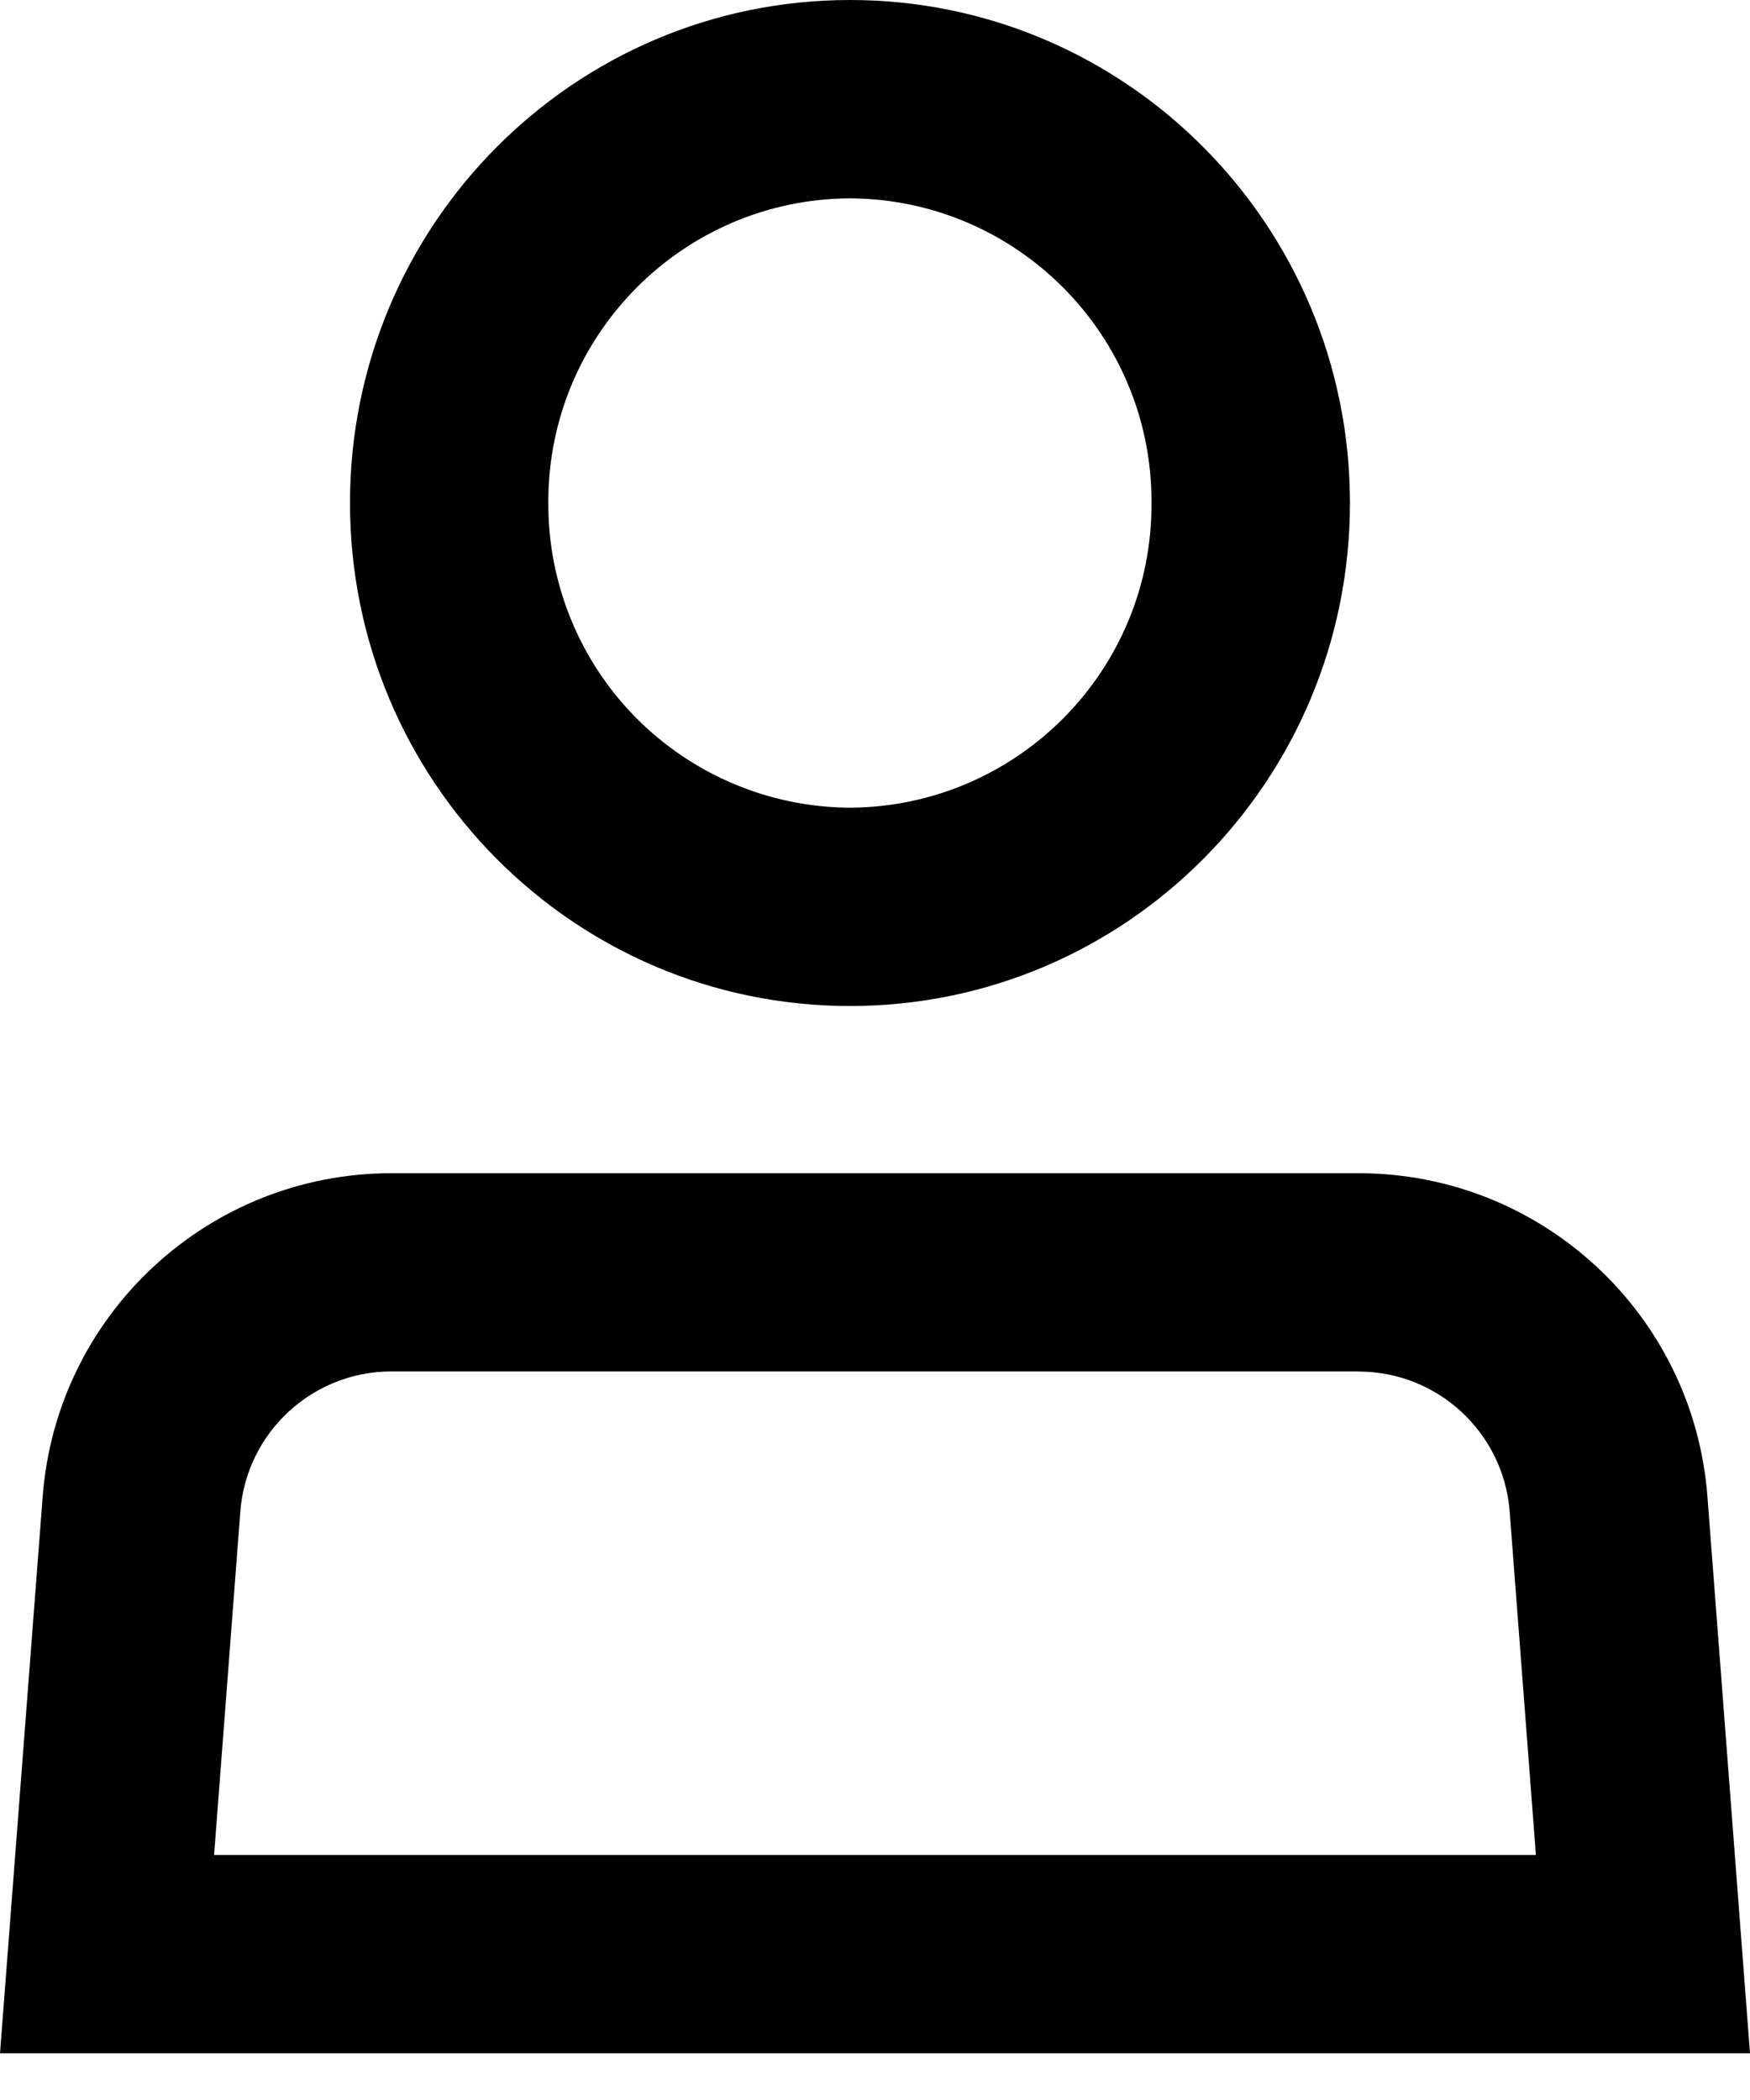 <svg width="15px" height="18px" viewBox="0 0 15 18" fill="currentColor"
    xmlns="http://www.w3.org/2000/svg">
    <path d="M7.286 6.923C8.721 6.915 9.878 5.745 9.87 4.31C9.876 2.876 8.72 1.708 7.286 1.7C5.851 1.707 4.693 2.876 4.7 4.311C4.697 5 4.967 5.663 5.452 6.153C5.937 6.642 6.597 6.92 7.286 6.923L7.286 6.923ZM7.286 8.623C9.653 8.623 11.571 6.693 11.571 4.311C11.571 1.931 9.653 0 7.286 0C4.919 0 3 1.93 3 4.311C3 6.692 4.919 8.623 7.286 8.623ZM11.644 11.755L3.356 11.755C2.677 11.755 2.112 12.278 2.06 12.956L1.835 15.9L13.165 15.9L12.94 12.956C12.888 12.279 12.323 11.756 11.644 11.756L11.644 11.755ZM14.635 12.826C14.515 11.263 13.212 10.056 11.644 10.056L3.356 10.056C1.789 10.056 0.486 11.263 0.366 12.826L0 17.6L15 17.6L14.635 12.826Z" fill-rule="evenodd" stroke="none" />
</svg>